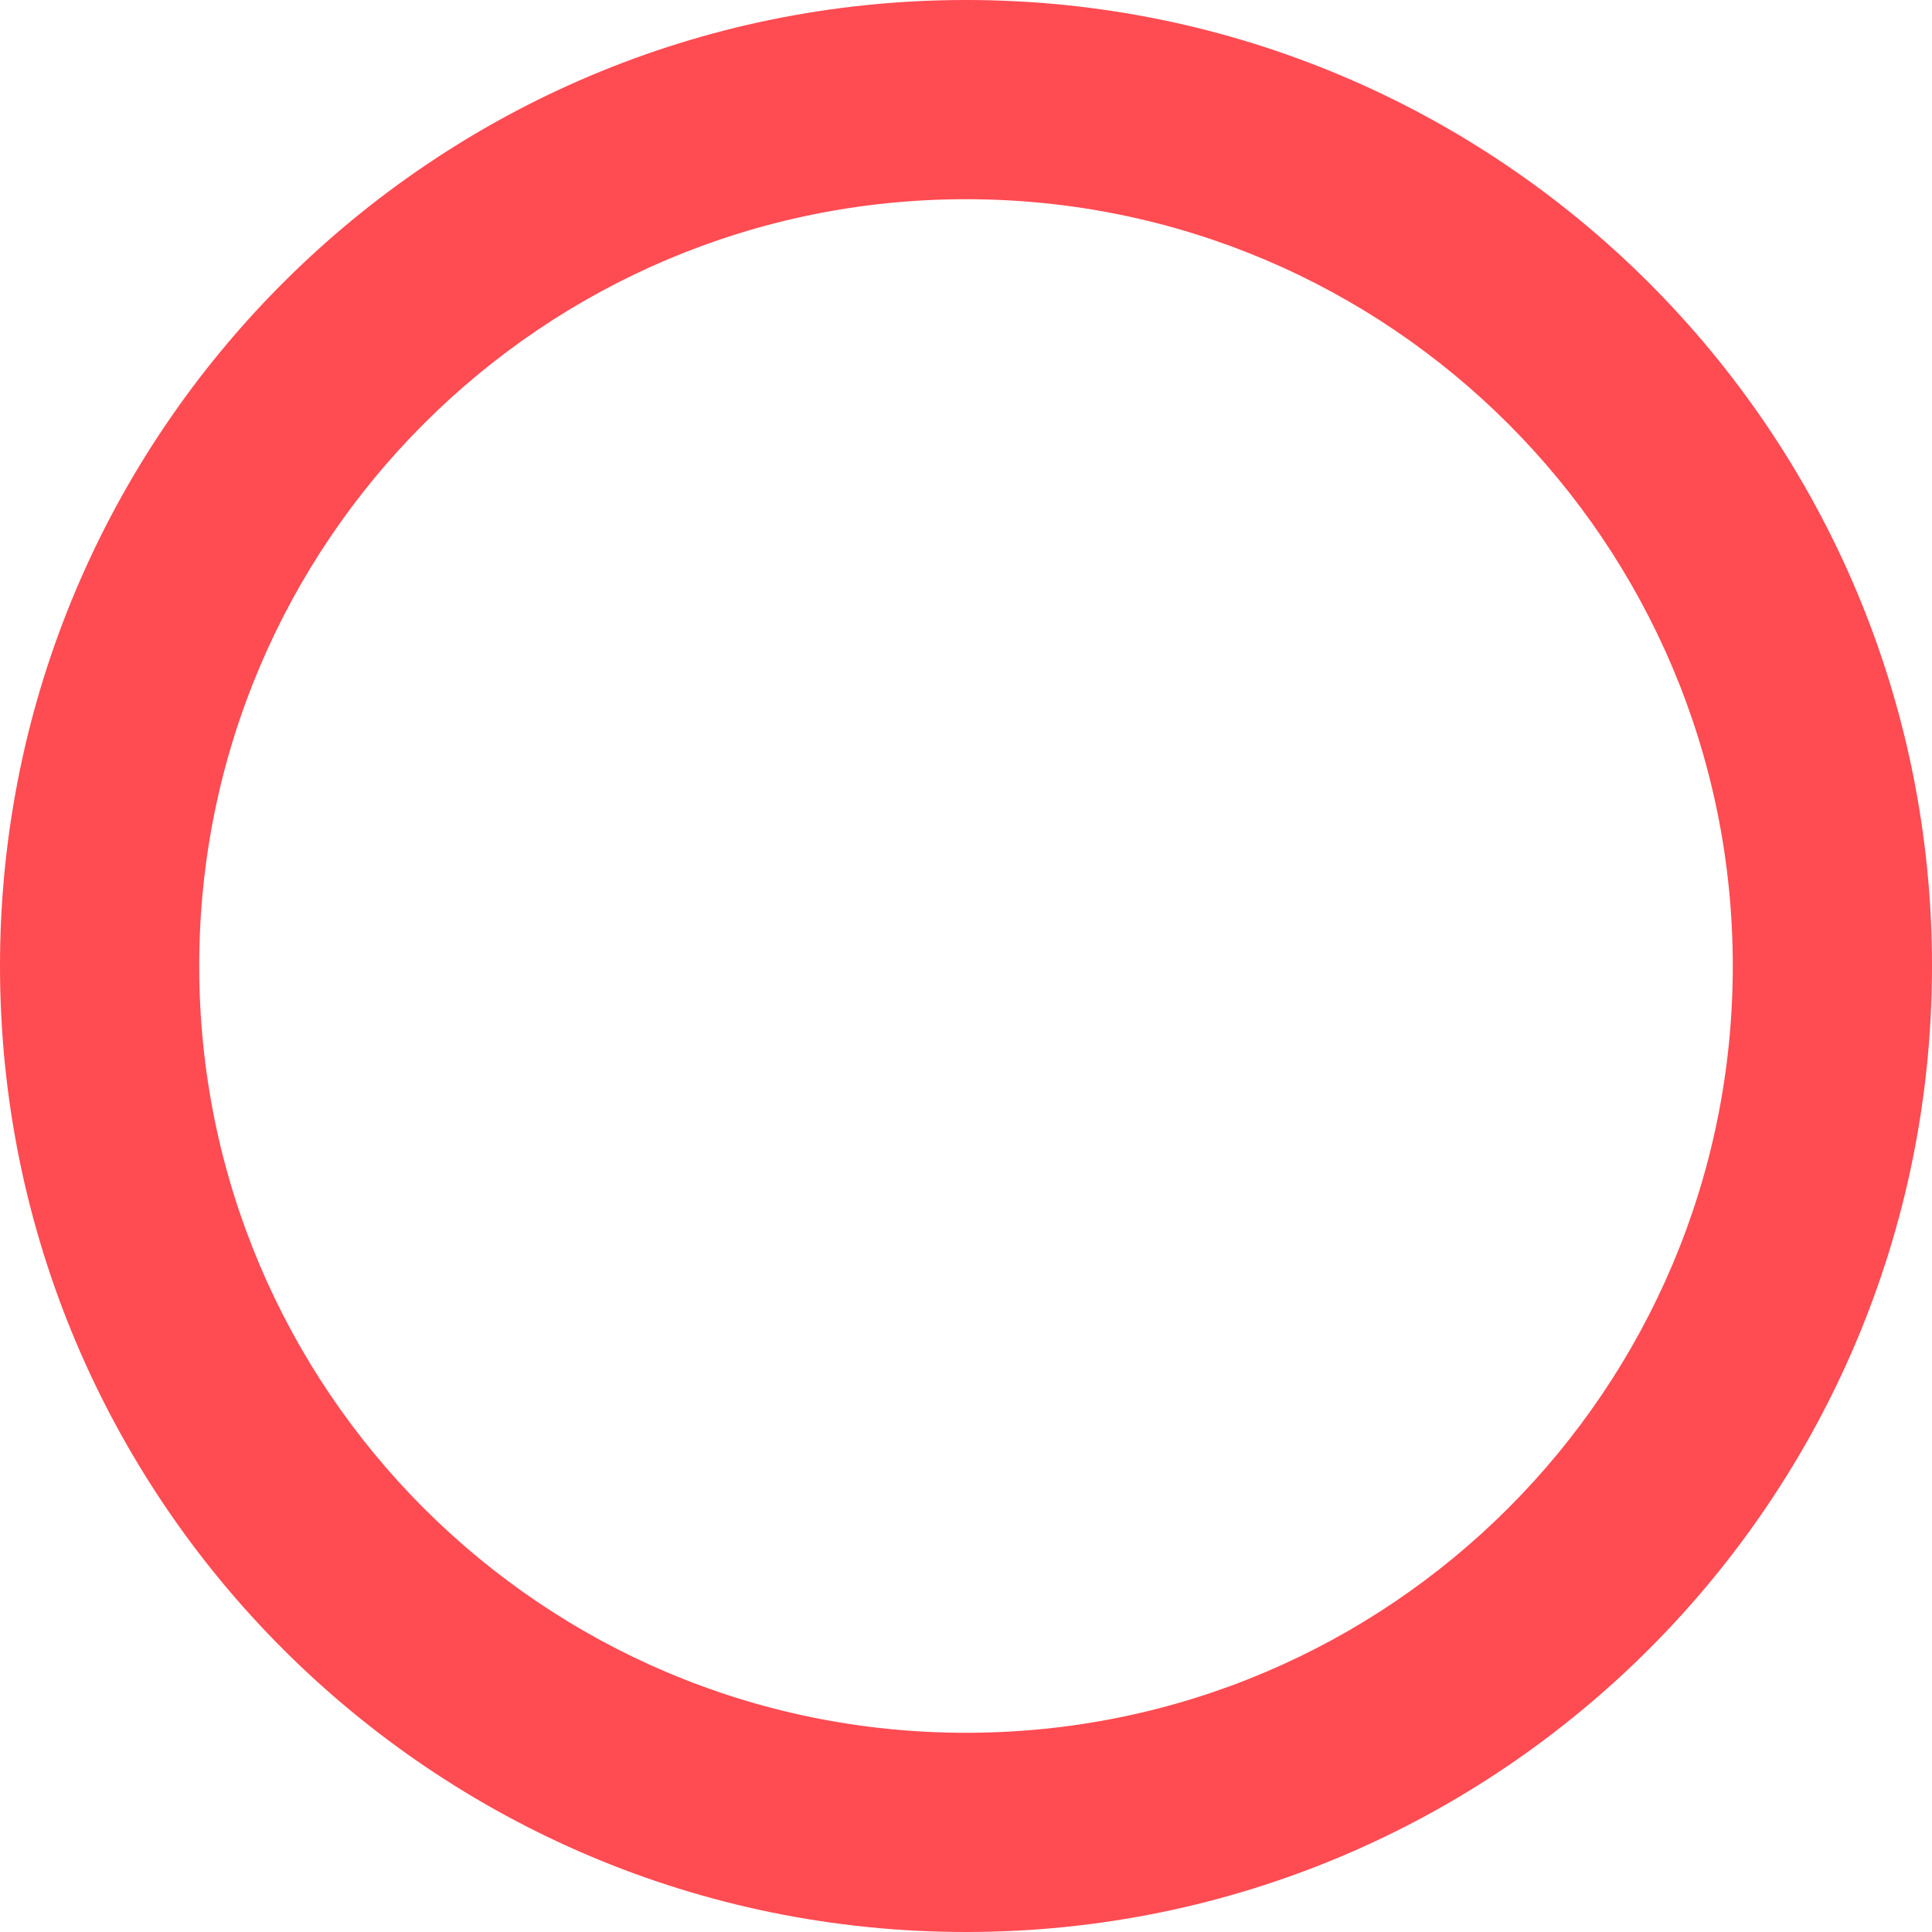 <svg width="100" height="100" viewBox="0 0 100 100" fill="none" xmlns="http://www.w3.org/2000/svg">
<path d="M100 50C100 77.614 77.614 100 50 100C22.386 100 0 77.614 0 50C0 22.386 22.386 0 50 0C77.614 0 100 22.386 100 50ZM10.311 50C10.311 71.92 28.08 89.689 50 89.689C71.92 89.689 89.689 71.92 89.689 50C89.689 28.08 71.92 10.311 50 10.311C28.08 10.311 10.311 28.08 10.311 50Z" fill="#FF4B52"/>
</svg>
